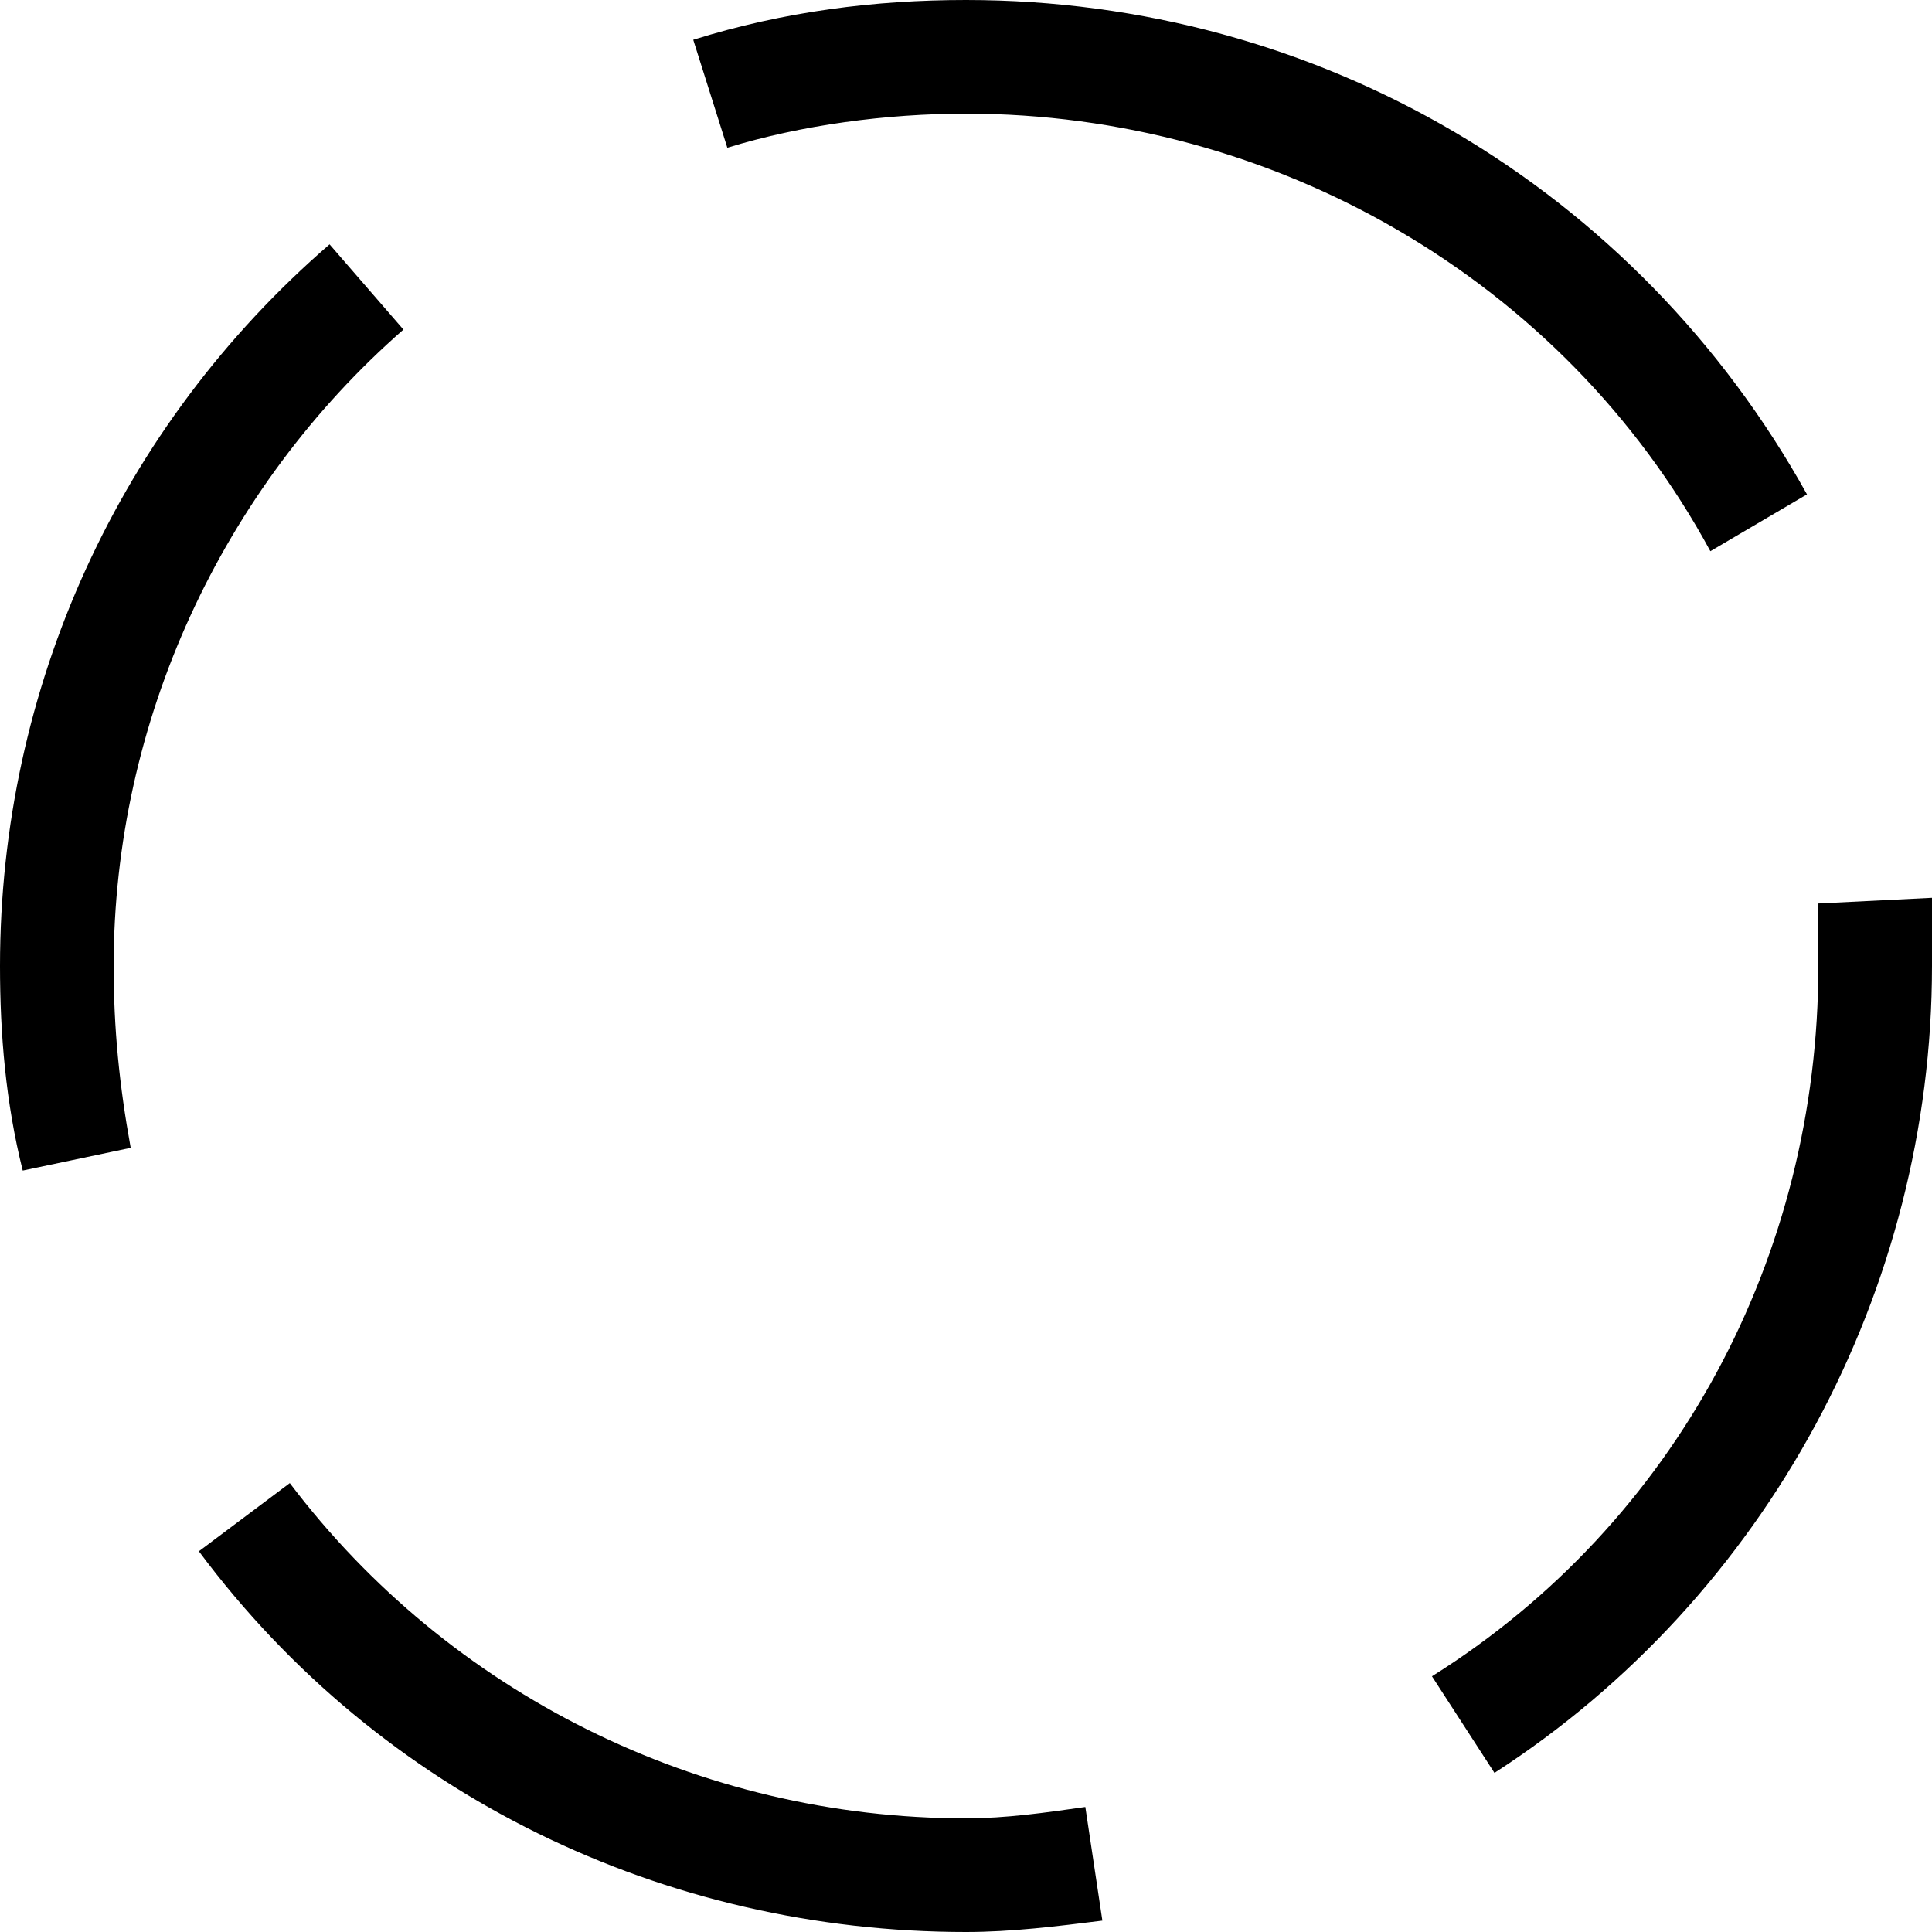 <?xml version="1.0" encoding="utf-8"?>
<!-- Generator: Adobe Illustrator 20.1.0, SVG Export Plug-In . SVG Version: 6.00 Build 0)  -->
<svg version="1.1" id="Слой_1" xmlns="http://www.w3.org/2000/svg" xmlns:xlink="http://www.w3.org/1999/xlink" x="0px" y="0px"
	 viewBox="0 0 34 34" style="enable-background:new 0 0 34 34;" xml:space="preserve">
<path d="M17,34c-5.3,0-10.3-2.4-13.5-6.7l1.6-1.2C7.9,29.8,12.3,32,17,32c0.7,0,1.4-0.1,2.1-0.2l0.3,2C18.6,33.9,17.8,34,17,34z
	 M26.3,31.2l-1.1-1.7C29.5,26.8,32,22.1,32,17c0-0.4,0-0.7,0-1.1l2-0.1c0,0.4,0,0.8,0,1.2C34,22.7,31.1,28.1,26.3,31.2z M0.4,20.6
	C0.1,19.4,0,18.2,0,17c0-4.9,2.1-9.5,5.8-12.7l1.3,1.5C3.9,8.6,2,12.7,2,17c0,1.1,0.1,2.1,0.3,3.2L0.4,20.6z M30.1,9.7
	C27.5,4.9,22.4,2,17,2c0,0,0,0,0,0c-1.4,0-2.9,0.2-4.2,0.6l-0.6-1.9C13.8,0.2,15.4,0,17,0c0,0,0,0,0,0c6.2,0,11.8,3.3,14.8,8.7
	L30.1,9.7z"/>
</svg>
